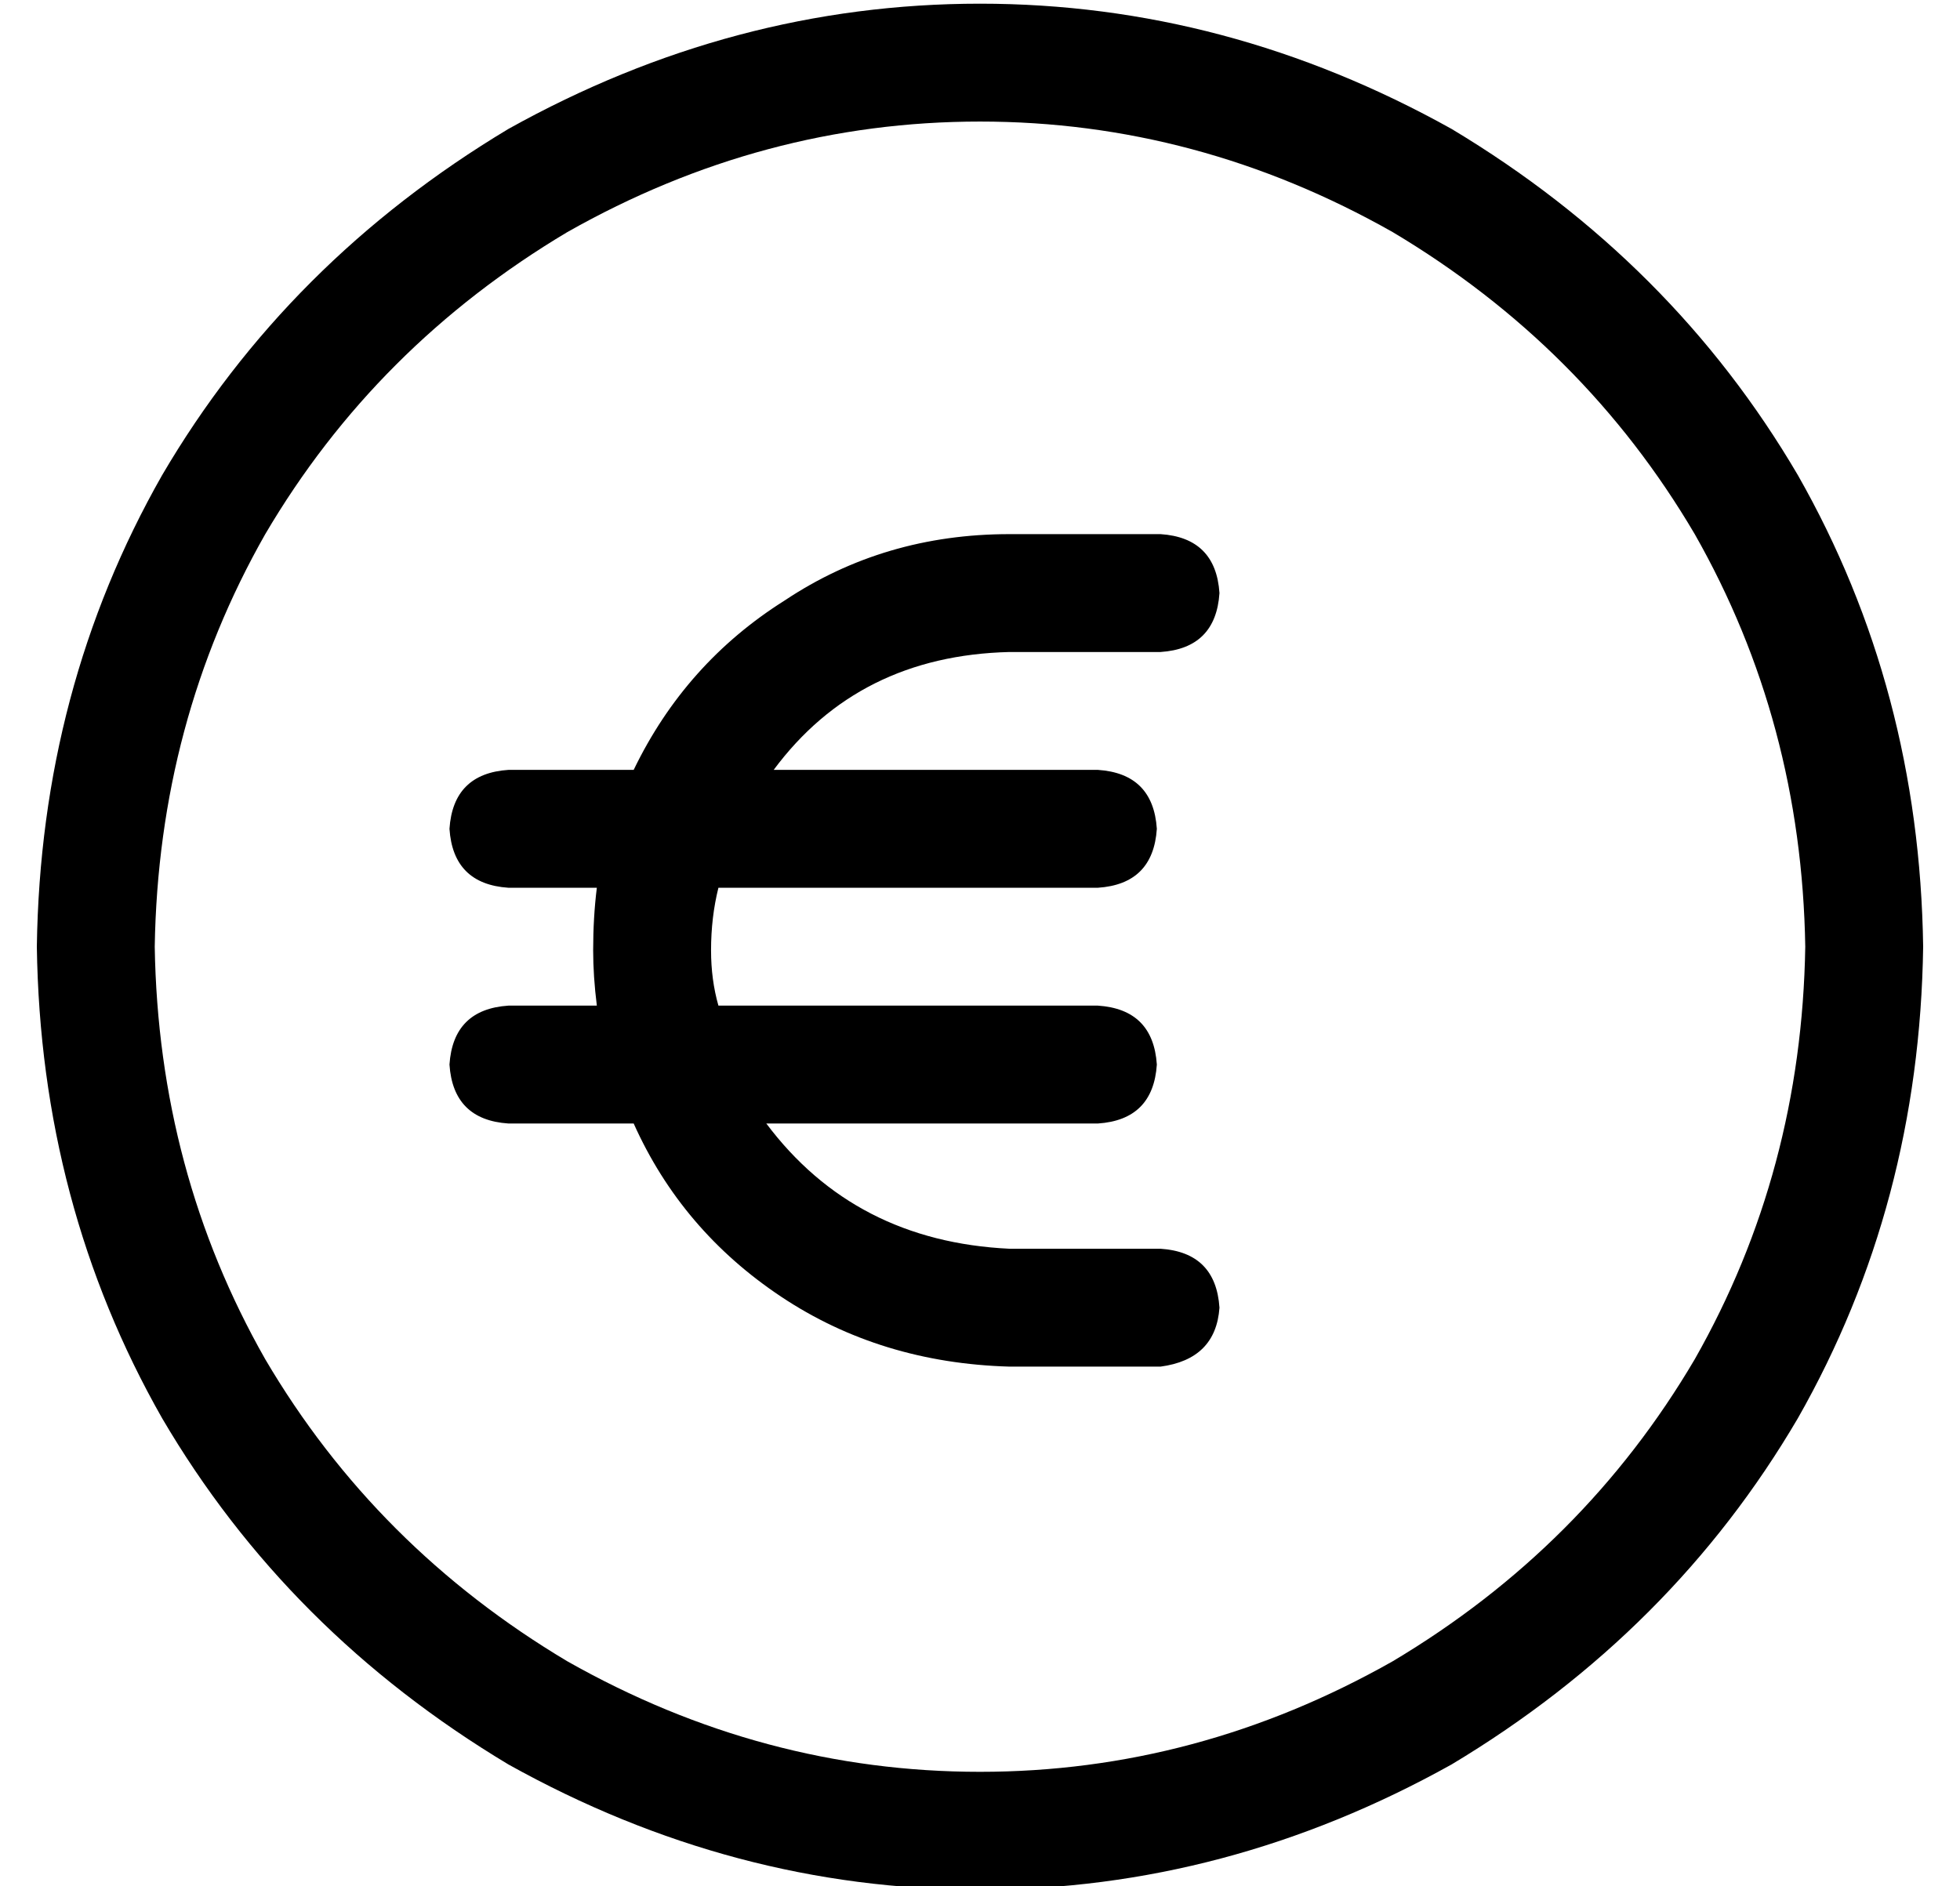 <?xml version="1.0" standalone="no"?>
<!DOCTYPE svg PUBLIC "-//W3C//DTD SVG 1.1//EN" "http://www.w3.org/Graphics/SVG/1.1/DTD/svg11.dtd" >
<svg xmlns="http://www.w3.org/2000/svg" xmlns:xlink="http://www.w3.org/1999/xlink" version="1.1" viewBox="-10 -40 532 512">
   <path fill="currentColor"
d="M480 217q-1 -61 -30 -112v0v0q-30 -51 -82 -82q-53 -30 -112 -30t-112 30q-52 31 -82 82q-29 51 -30 112q1 61 30 112q30 51 82 82q53 30 112 30t112 -30q52 -31 82 -82q29 -51 30 -112v0zM0 217q1 -70 34 -128v0v0q34 -58 94 -94q61 -34 128 -34t128 34q60 36 94 94
q33 58 34 128q-1 70 -34 128q-34 58 -94 94q-61 34 -128 34t-128 -34q-60 -36 -94 -94q-33 -58 -34 -128v0zM128 233h24h-24h24q-1 -8 -1 -15q0 -9 1 -17h-24v0q-15 -1 -16 -16q1 -15 16 -16h34v0q14 -29 41 -46q27 -18 61 -18h41v0q15 1 16 16q-1 15 -16 16h-41v0
q-41 1 -64 32h88v0q15 1 16 16q-1 15 -16 16h-103v0q-2 8 -2 17q0 8 2 15h103v0q15 1 16 16q-1 15 -16 16h-90v0q24 32 66 34h41v0q15 1 16 16q-1 14 -16 16h-41v0q-35 -1 -62 -19t-40 -47h-34v0q-15 -1 -16 -16q1 -15 16 -16v0z" />
</svg>
